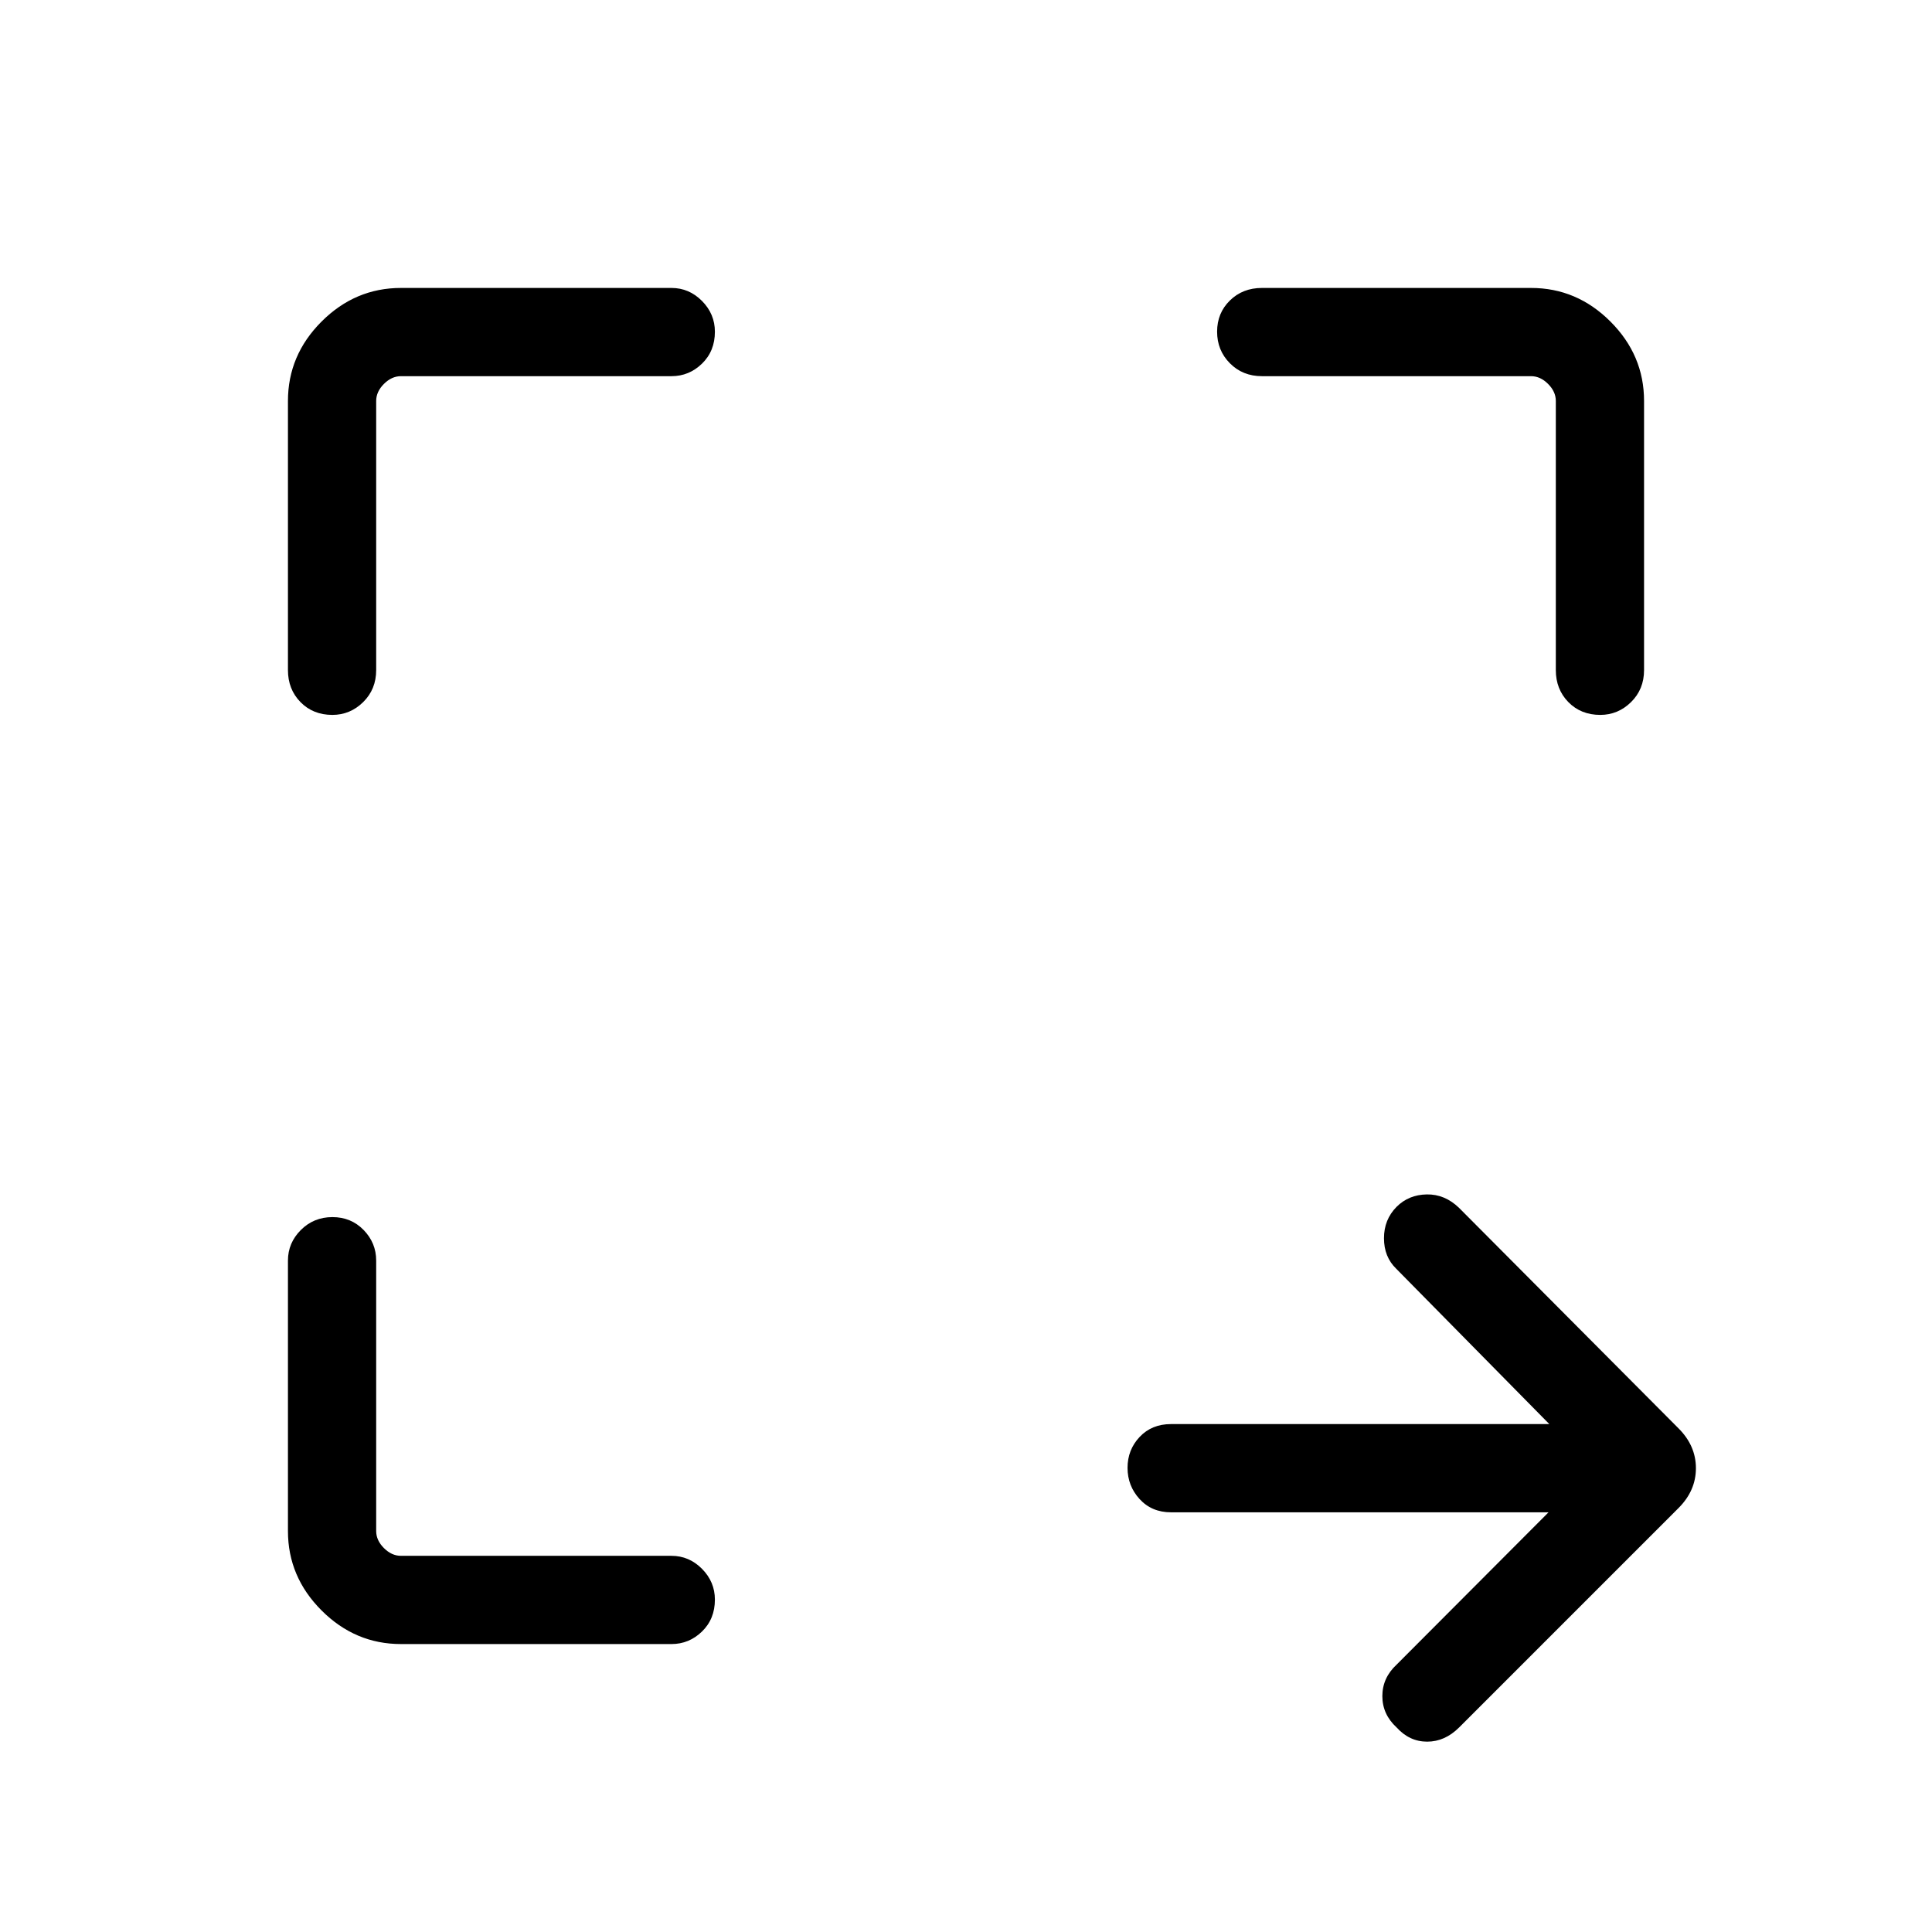 <svg xmlns="http://www.w3.org/2000/svg" height="48" viewBox="0 -960 960 960" width="48"><path d="M769.46-208.54H581.85q-9.55 0-15.57-6.56-6.01-6.57-6.01-15.54 0-8.98 6.01-15.36 6.02-6.38 15.57-6.38h188l-76.08-77.2q-6.08-5.88-6.08-15.16 0-9.27 6.27-15.6 6-6 15-6.16 9-.15 16.08 6.73l109.04 109.54q8.61 8.62 8.61 19.77t-8.61 19.77L725.04-101.65q-7.08 7.07-15.89 7.07-8.8 0-15.19-7.07-7.08-6.51-7.08-15.56 0-9.06 7.08-15.64l75.5-75.69Zm-570.23 65.46q-22.75 0-39.45-16.7-16.7-16.7-16.7-39.45v-134.42q0-8.76 6.41-15.17t15.69-6.41q9.28 0 15.51 6.41t6.23 15.17v134.42q0 4.61 3.85 8.46 3.85 3.85 8.46 3.85h134.42q8.76 0 15.17 6.46 6.41 6.47 6.41 15.3 0 9.62-6.41 15.85t-15.17 6.23H199.23Zm-56.15-483.96v-133.73q0-22.75 16.7-39.45 16.7-16.7 39.45-16.7h134.42q8.76 0 15.17 6.46 6.41 6.47 6.41 15.3 0 9.62-6.41 15.85t-15.17 6.23H199.23q-4.61 0-8.46 3.85-3.85 3.85-3.85 8.46v133.73q0 9.55-6.46 15.91-6.47 6.36-15.3 6.36-9.62 0-15.85-6.36t-6.23-15.91Zm630 0v-133.73q0-4.61-3.85-8.46-3.85-3.85-8.46-3.85H627.04q-9.55 0-15.91-6.41-6.36-6.41-6.36-15.69t6.36-15.51q6.36-6.23 15.91-6.23h133.73q22.75 0 39.45 16.7 16.7 16.7 16.7 39.45v133.73q0 9.55-6.46 15.91-6.47 6.36-15.3 6.36-9.62 0-15.85-6.36t-6.23-15.91Z"/></svg>